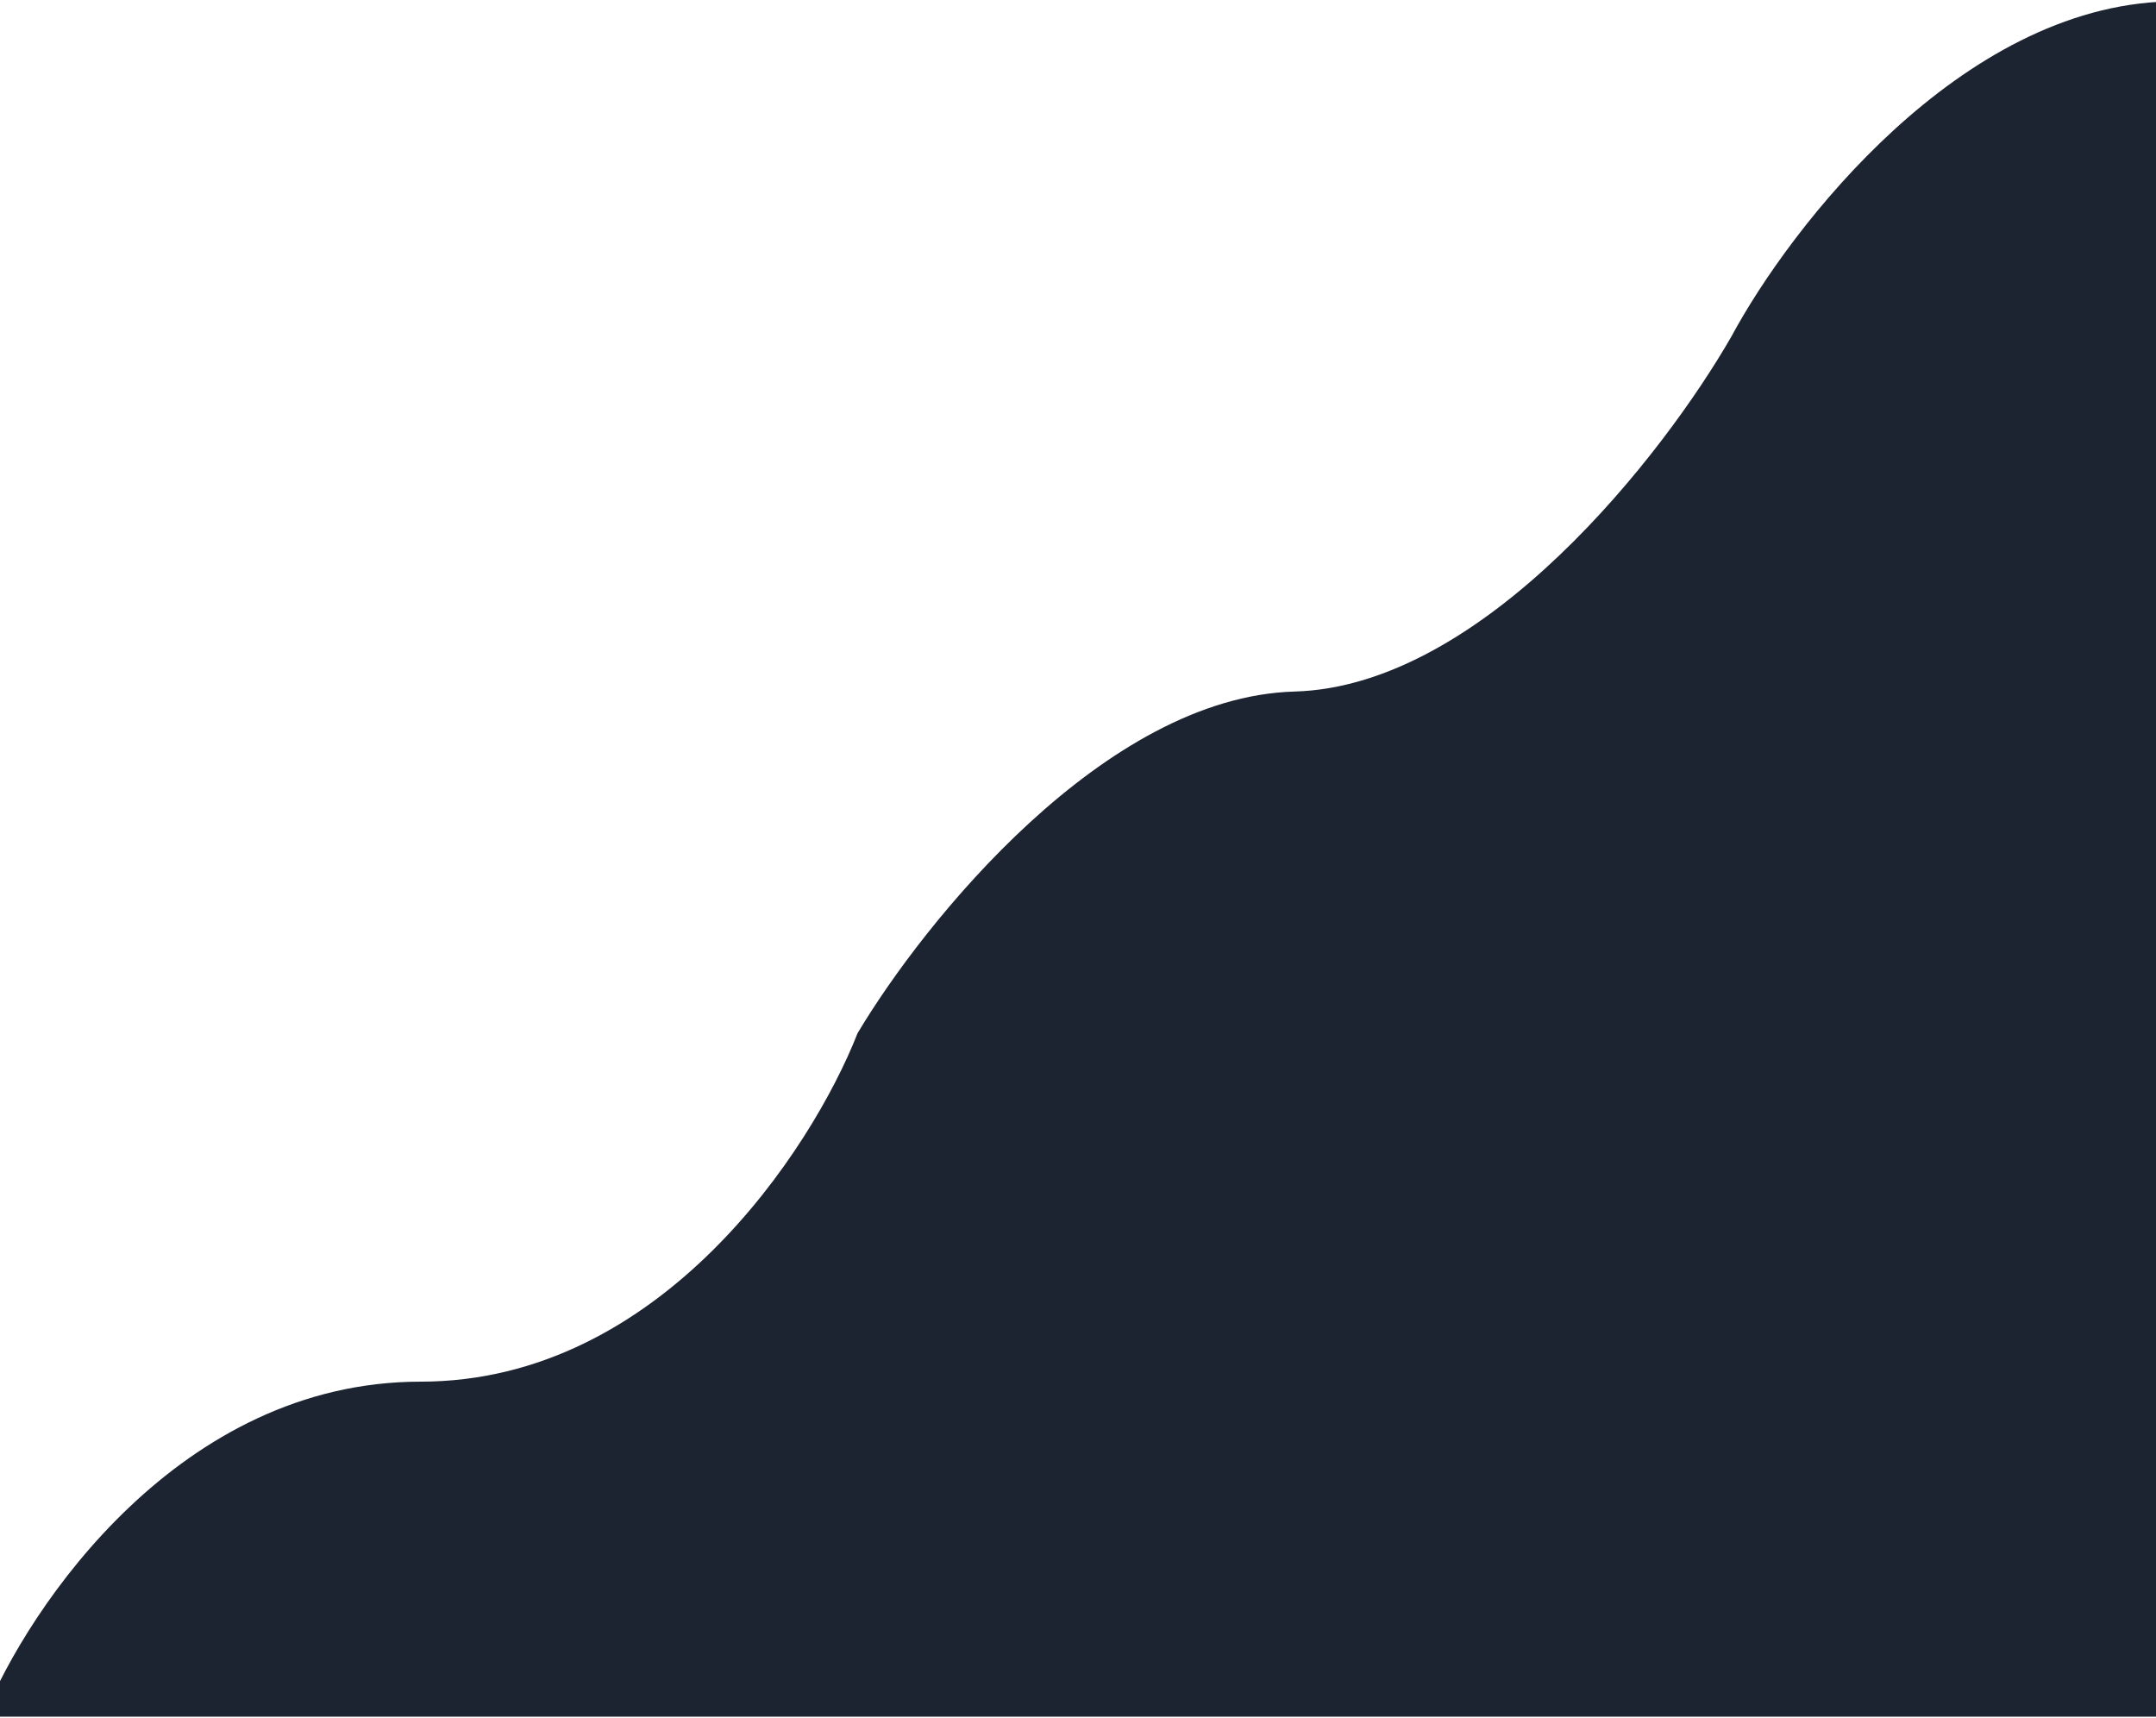 <svg width="1280" height="1020" viewBox="0 0 1280 1020" fill="none" xmlns="http://www.w3.org/2000/svg">
<path d="M249.709 820.232C107.138 820.233 17.365 952.818 -9.7 1019.11H1287.35V0.852C1163.81 4.034 1062.93 134.764 1027.94 199.731C988.418 268.675 881.211 407.36 768.527 410.542C655.844 413.724 548.637 547.105 509.118 613.398C482.053 682.343 392.279 820.232 249.709 820.232Z" fill="#1C2331"/>
</svg>
